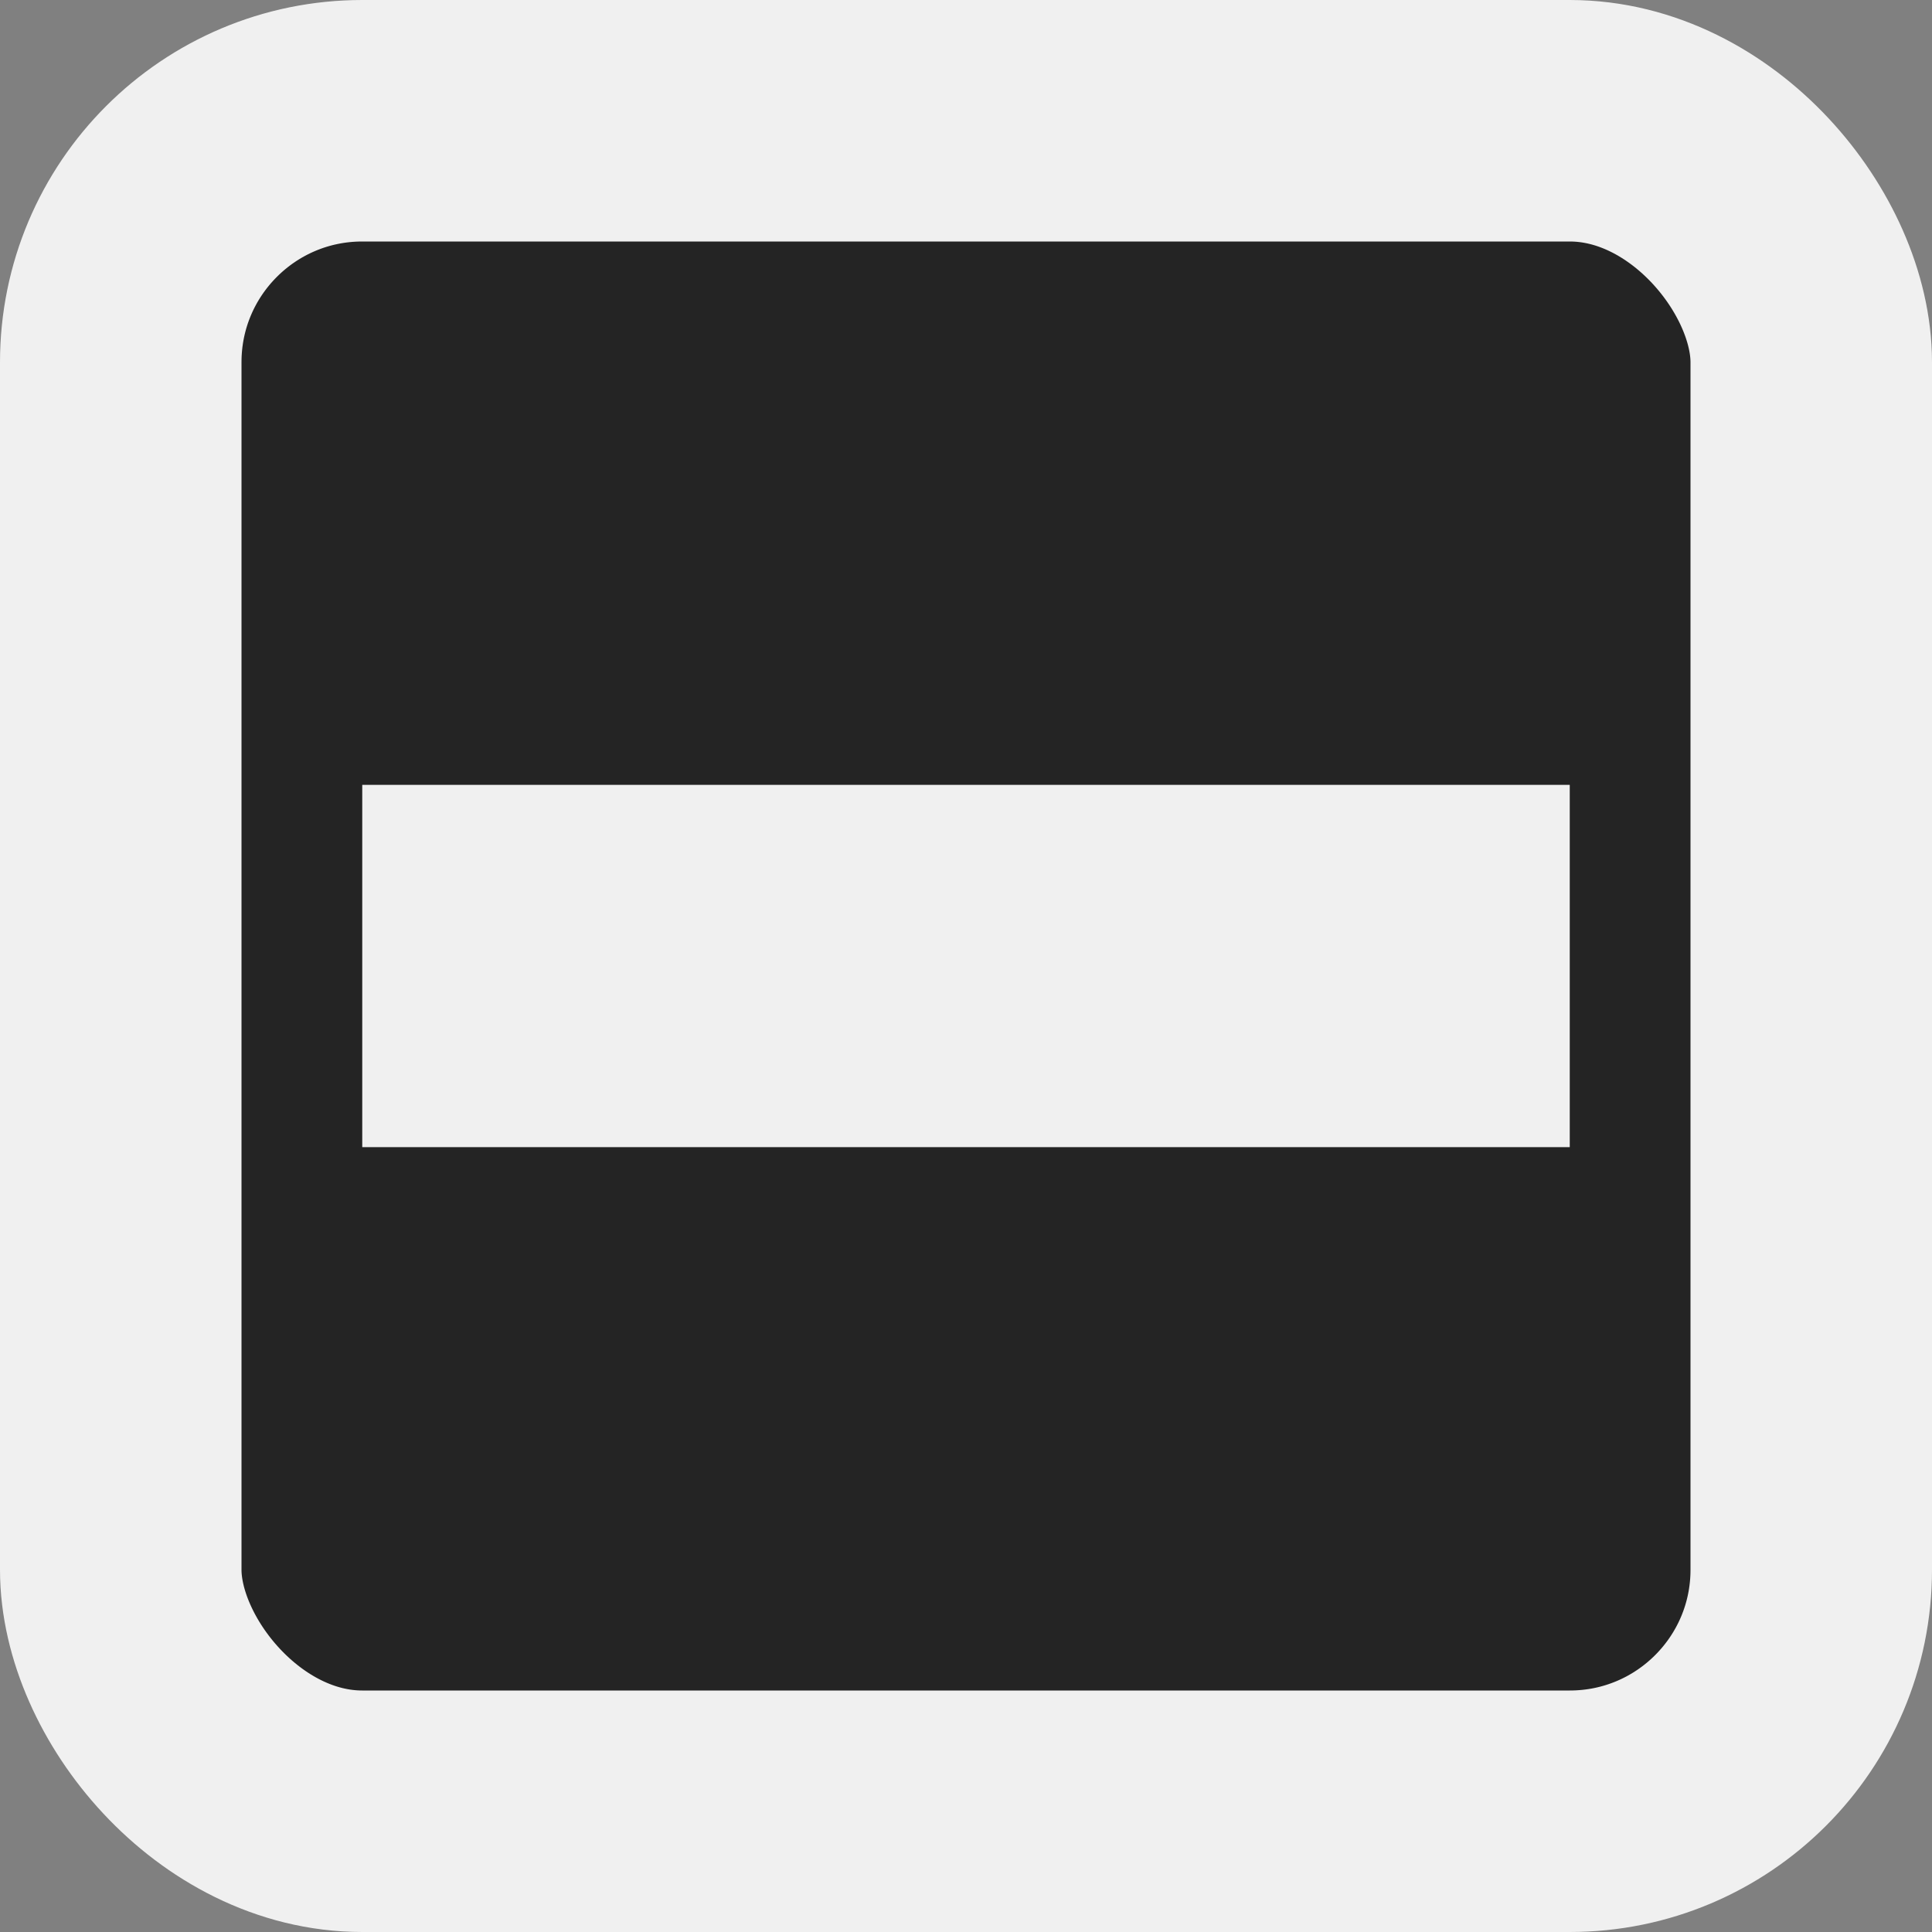 <?xml version="1.0" standalone="no"?>
<svg xmlns="http://www.w3.org/2000/svg" 
 width="23.04pt"
 height="23.04pt"
 viewBox="0 0 23.04 23.04">
<rect x="0" y="0" width="23.04" height="23.04" fill="#808080" stroke="none"/>
<rect id="shape0" transform="translate(1.44, 1.44)" fill="#242424" fill-rule="evenodd" stroke="#f0f0f0" stroke-width="2.88" stroke-linecap="square" stroke-linejoin="bevel" width="20.16" height="20.16" rx="2.88" ry="2.88"/><path id="shape1" transform="translate(6.48, 11.52)" fill="none" stroke="#f0f0f0" stroke-width="4.32" stroke-linecap="square" stroke-linejoin="bevel" d="M0 0L10.08 0" />
</svg>
